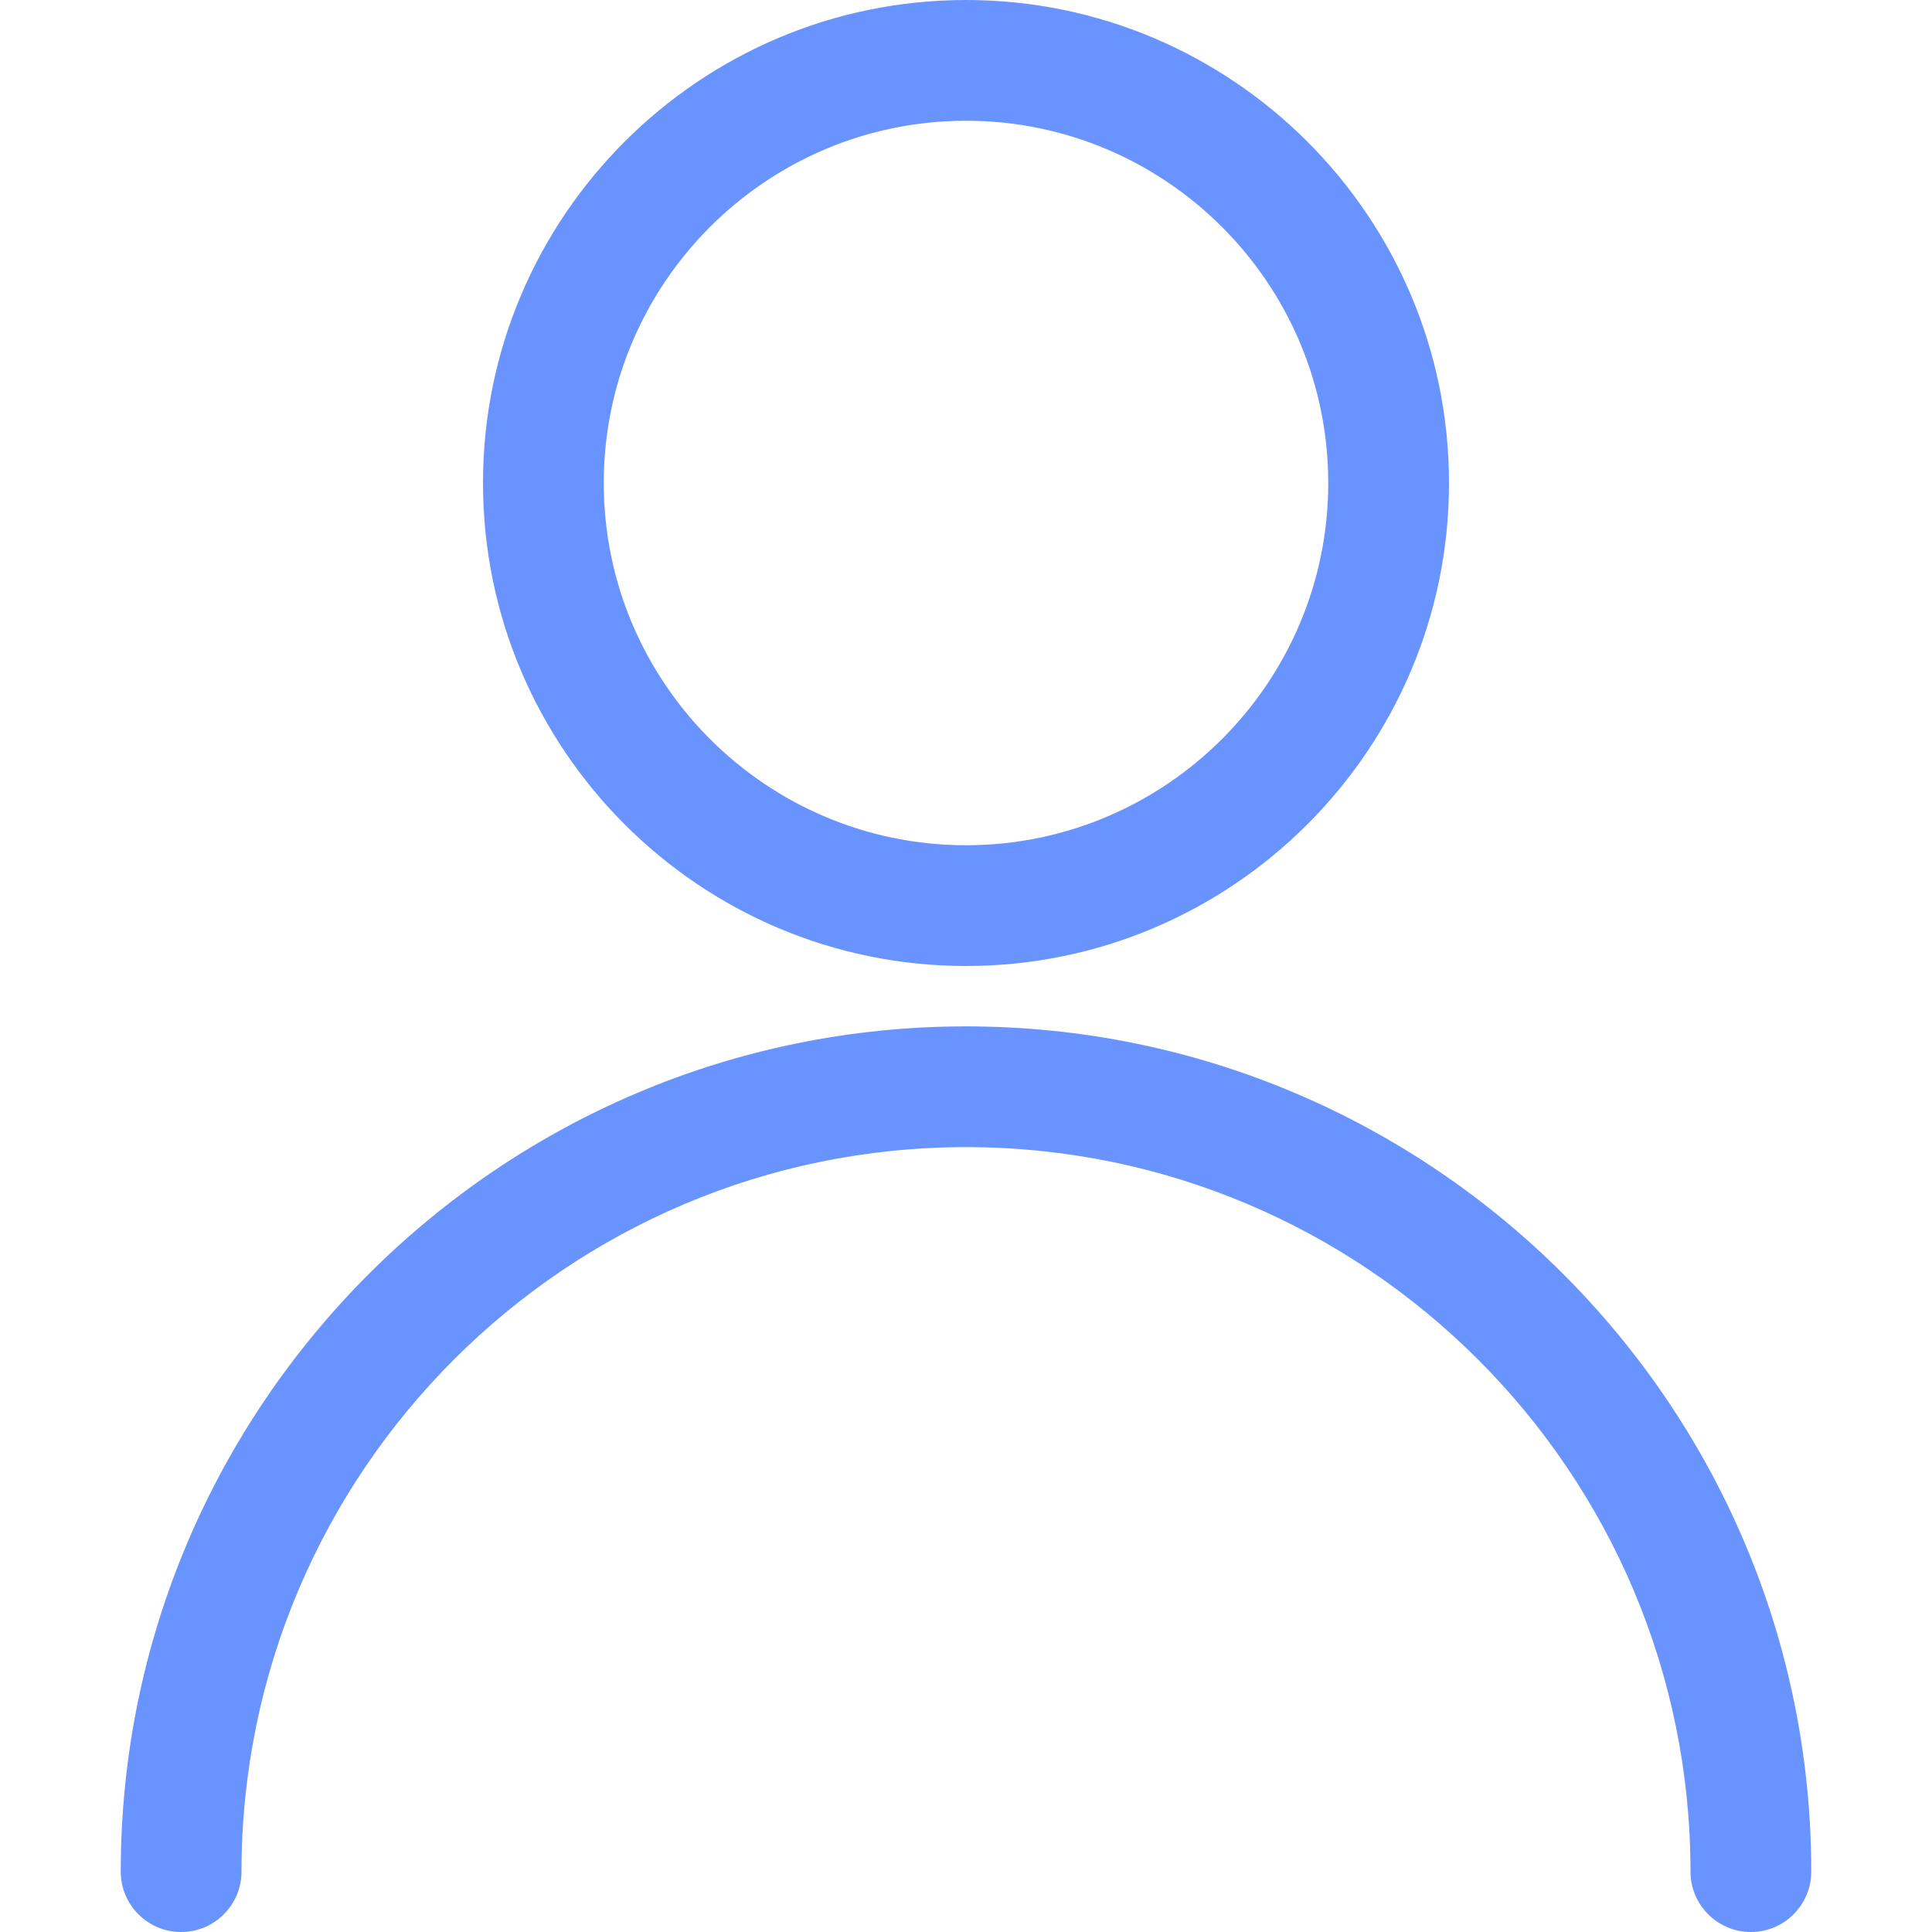 <svg role="img" fill="#6993ff" viewBox="0 0 24 24" xmlns="http://www.w3.org/2000/svg"><path d="m12 12c-3.308 0-6-2.692-6-6s2.692-6 6-6 6 2.692 6 6-2.692 6-6 6zm0-10.5c-2.481 0-4.5 2.019-4.5 4.5s2.019 4.5 4.5 4.5 4.5-2.019 4.5-4.5-2.019-4.5-4.5-4.5z"/><path d="m21.75 24c-.414 0-.75-.336-.75-.75 0-4.963-4.037-9-9-9s-9 4.037-9 9c0 .414-.336.75-.75.75s-.75-.336-.75-.75c0-5.79 4.71-10.5 10.5-10.5s10.5 4.71 10.5 10.5c0 .414-.336.75-.75.75z"/></svg>
